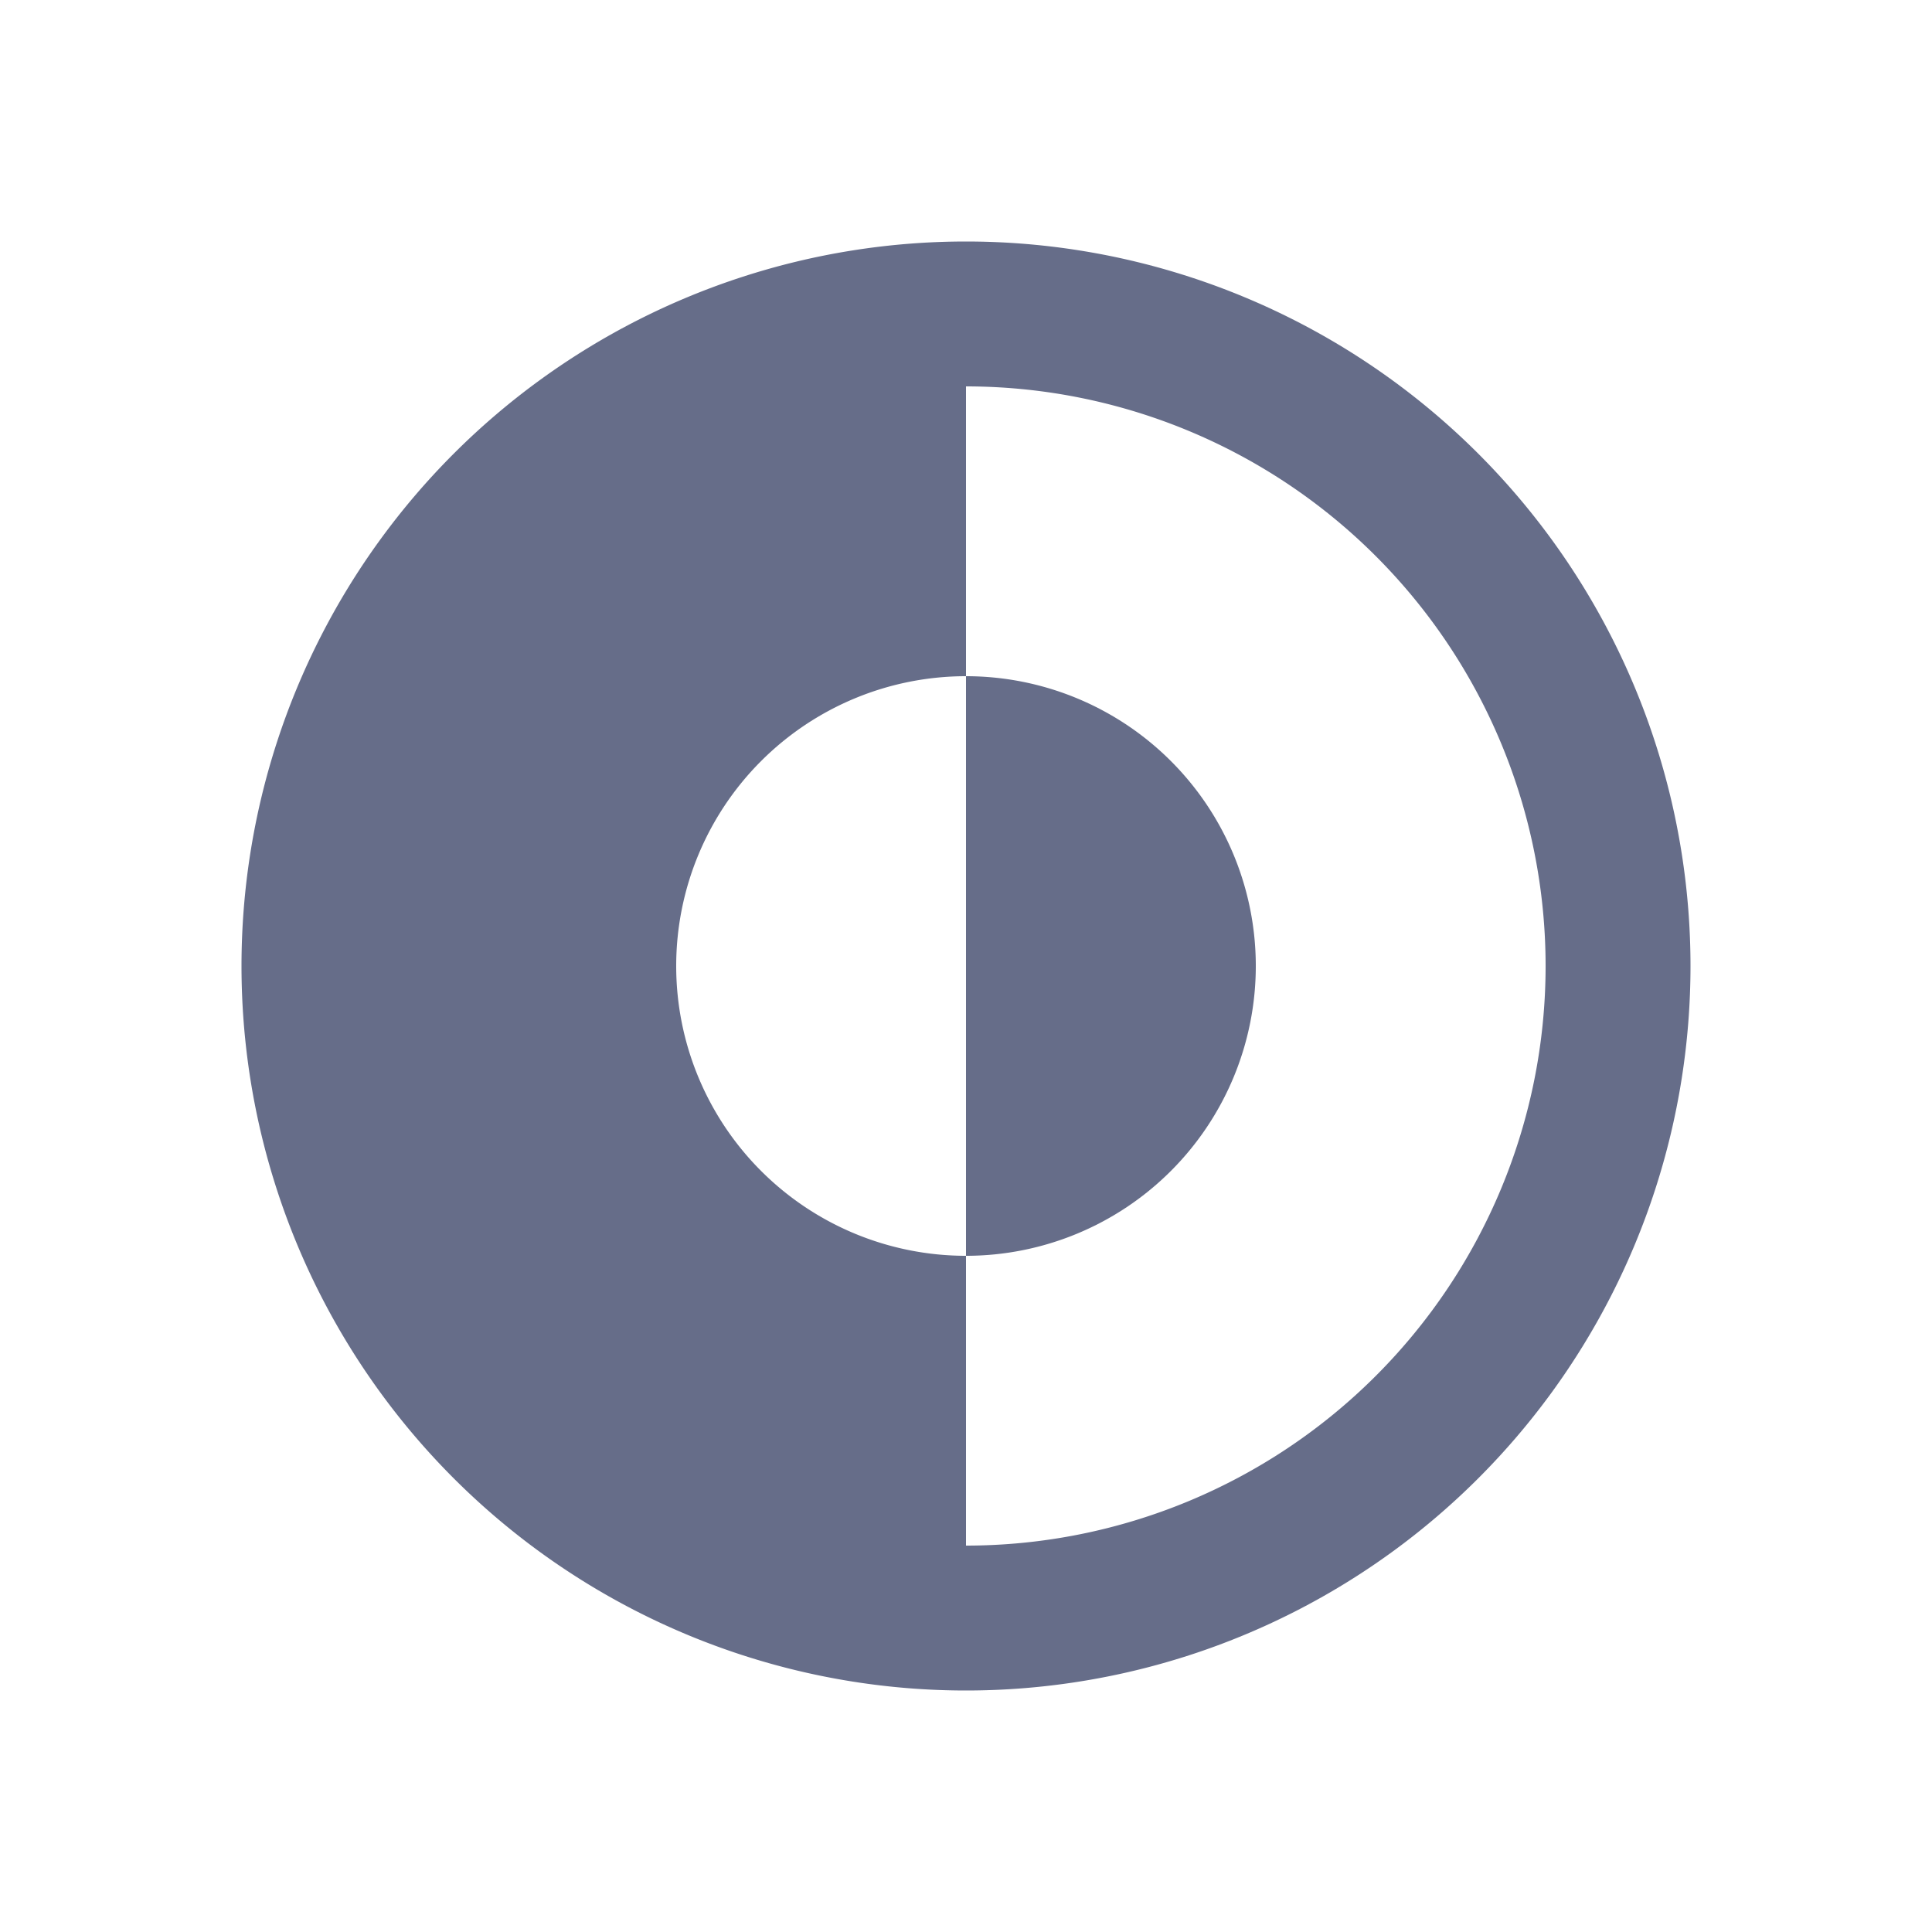 <svg xmlns="http://www.w3.org/2000/svg" fill="none" viewBox="0 0 24 24"><path fill="#666D89" d="M12 15.6a3.6 3.6 0 0 0 0-7.2v7.2Z"/><path fill="#666D89" fill-rule="evenodd" d="M12 3a9 9 0 1 0 0 18 9 9 0 0 0 0-18Zm0 1.8v3.6a3.6 3.6 0 0 0 0 7.2v3.6a7.2 7.2 0 0 0 0-14.4Z" clip-rule="evenodd"/></svg>